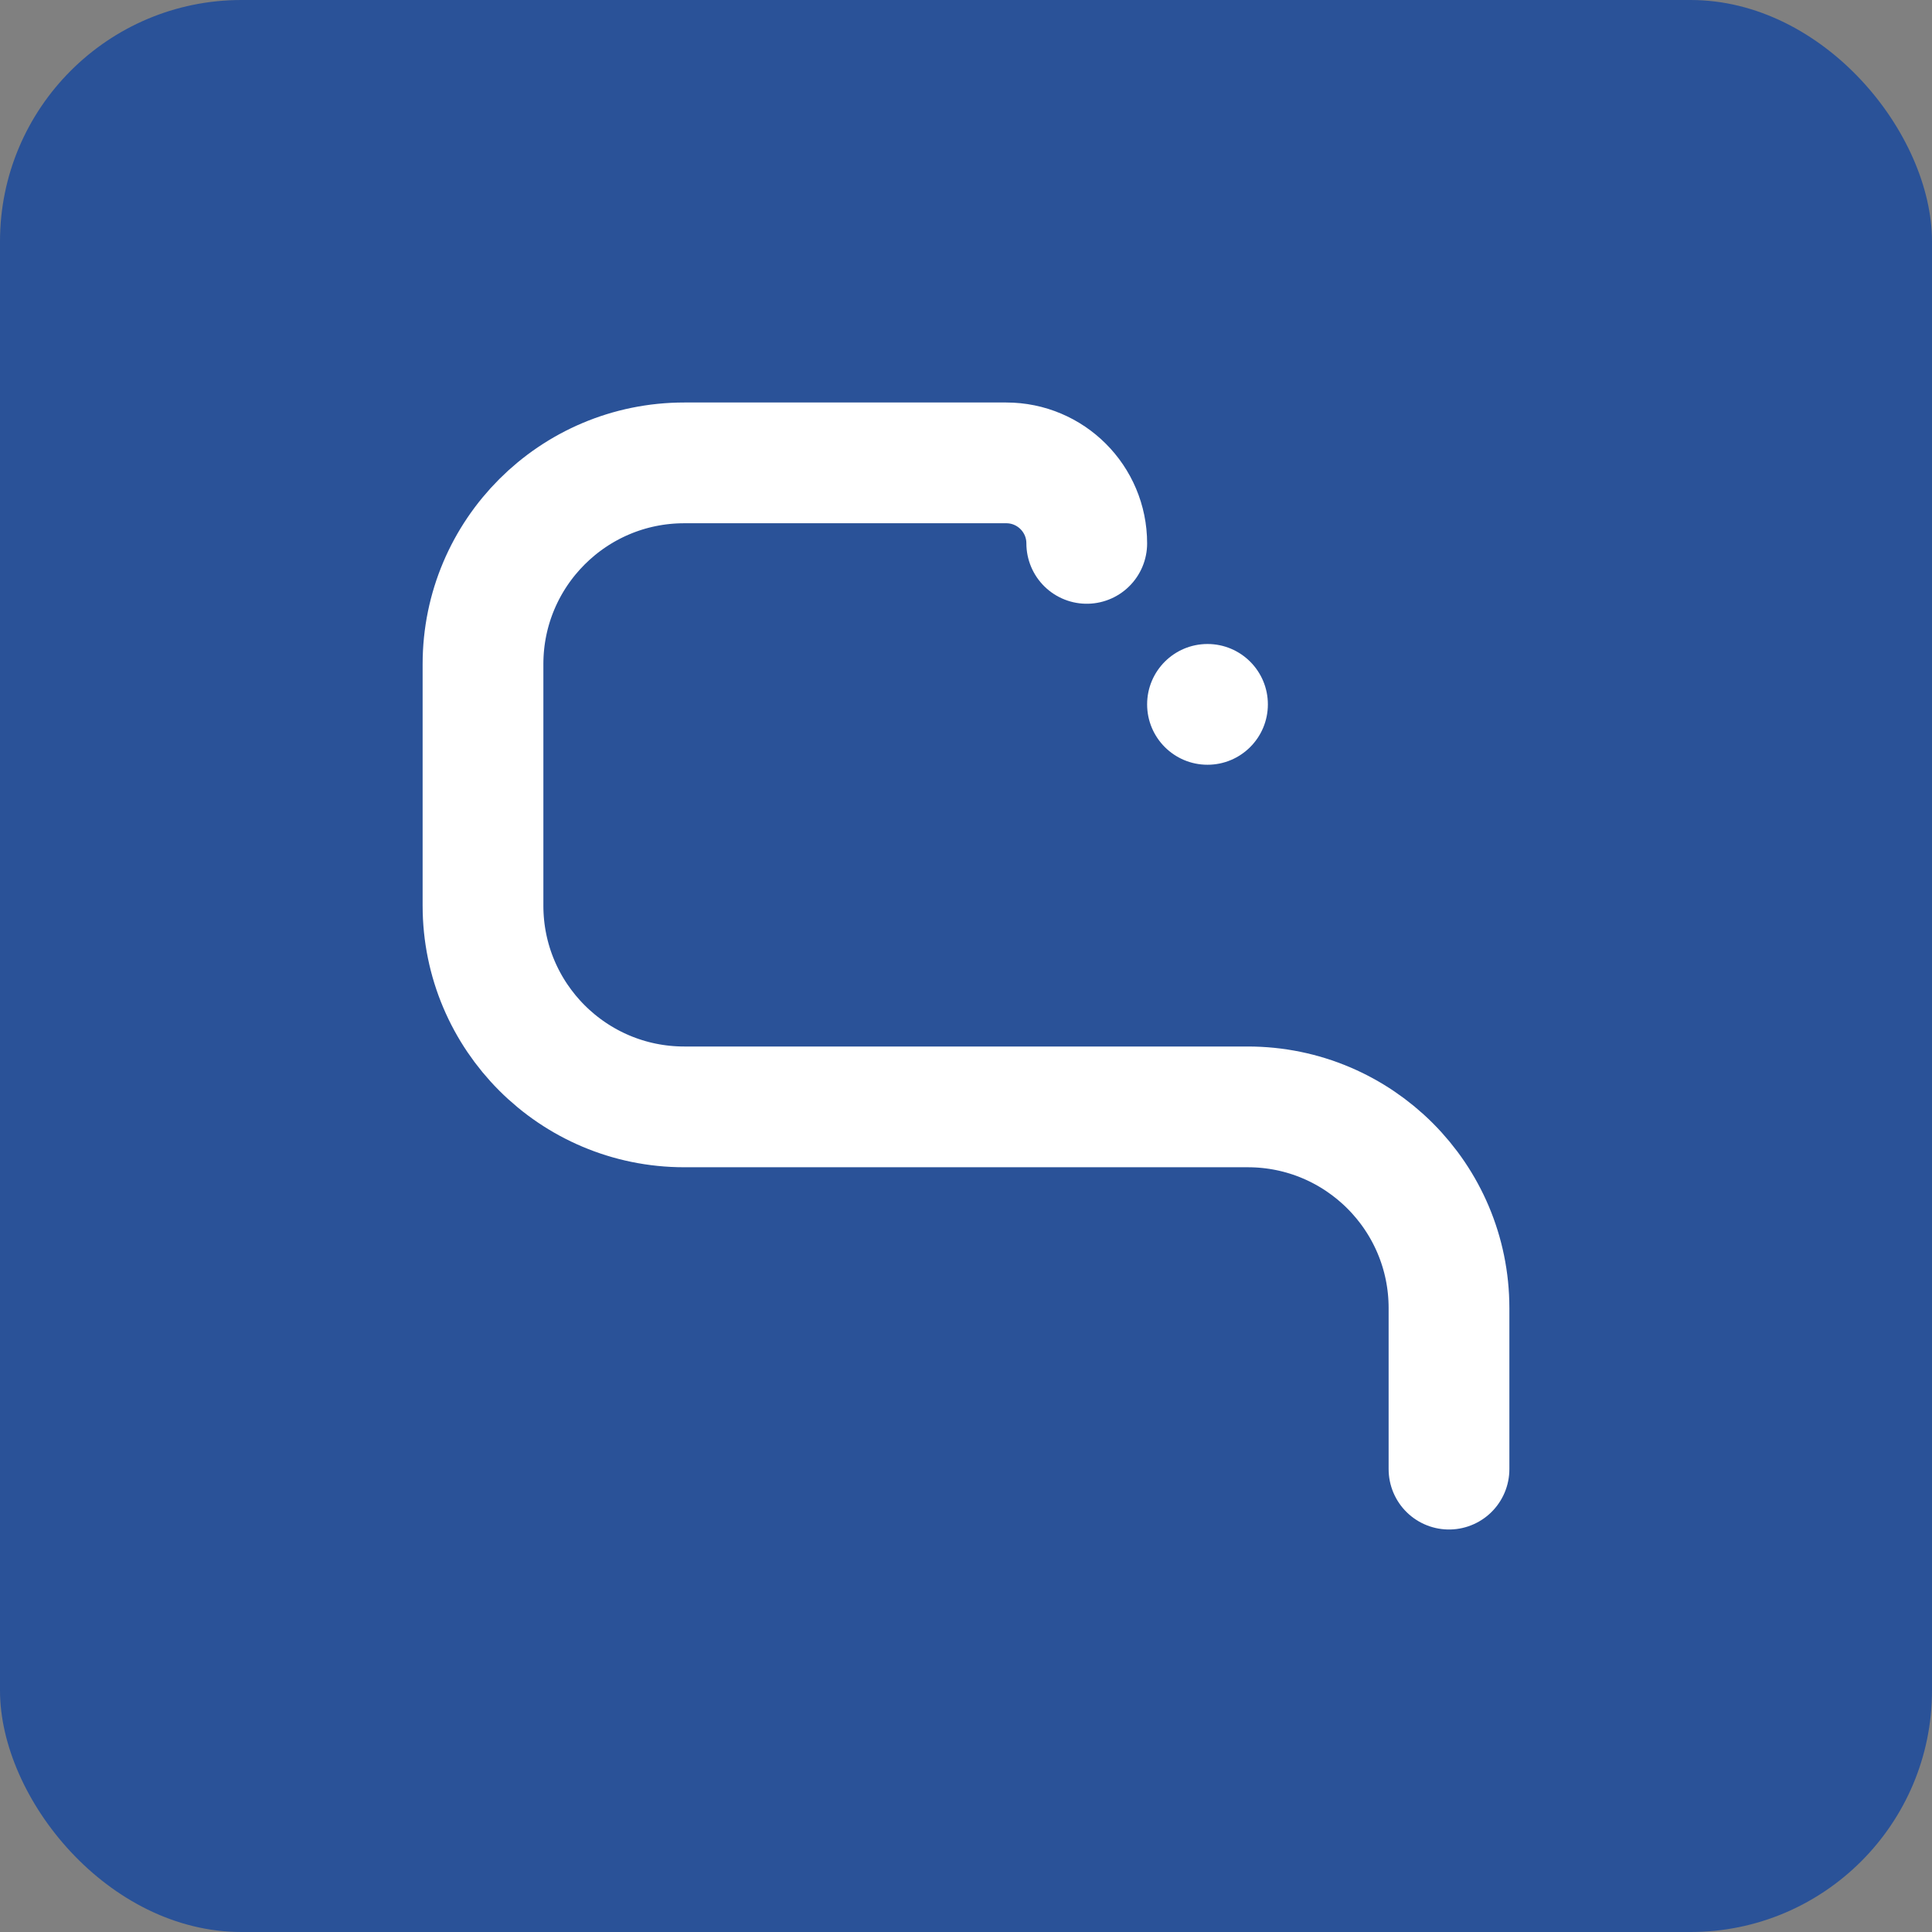 <svg xmlns="http://www.w3.org/2000/svg" width="192" height="192" viewBox="0 0 192 192" fill="none">
    <rect x="0" y="0" width="192" height="192" fill="#808080" stroke="none"/>
    <rect width="192" height="192" rx="24" fill="#2a5298"/>
    <path d="M108 54C108 49.582 104.418 46 100 46H68C56.954 46 48 54.954 48 66V90C48 101.046 56.954 110 68 110H124C135.046 110 144 118.954 144 130V146" stroke="#FFFFFF" stroke-width="12" stroke-linecap="round" stroke-linejoin="round"/>
    <circle cx="120" cy="70" r="6" fill="#FFFFFF"/>
</svg>

